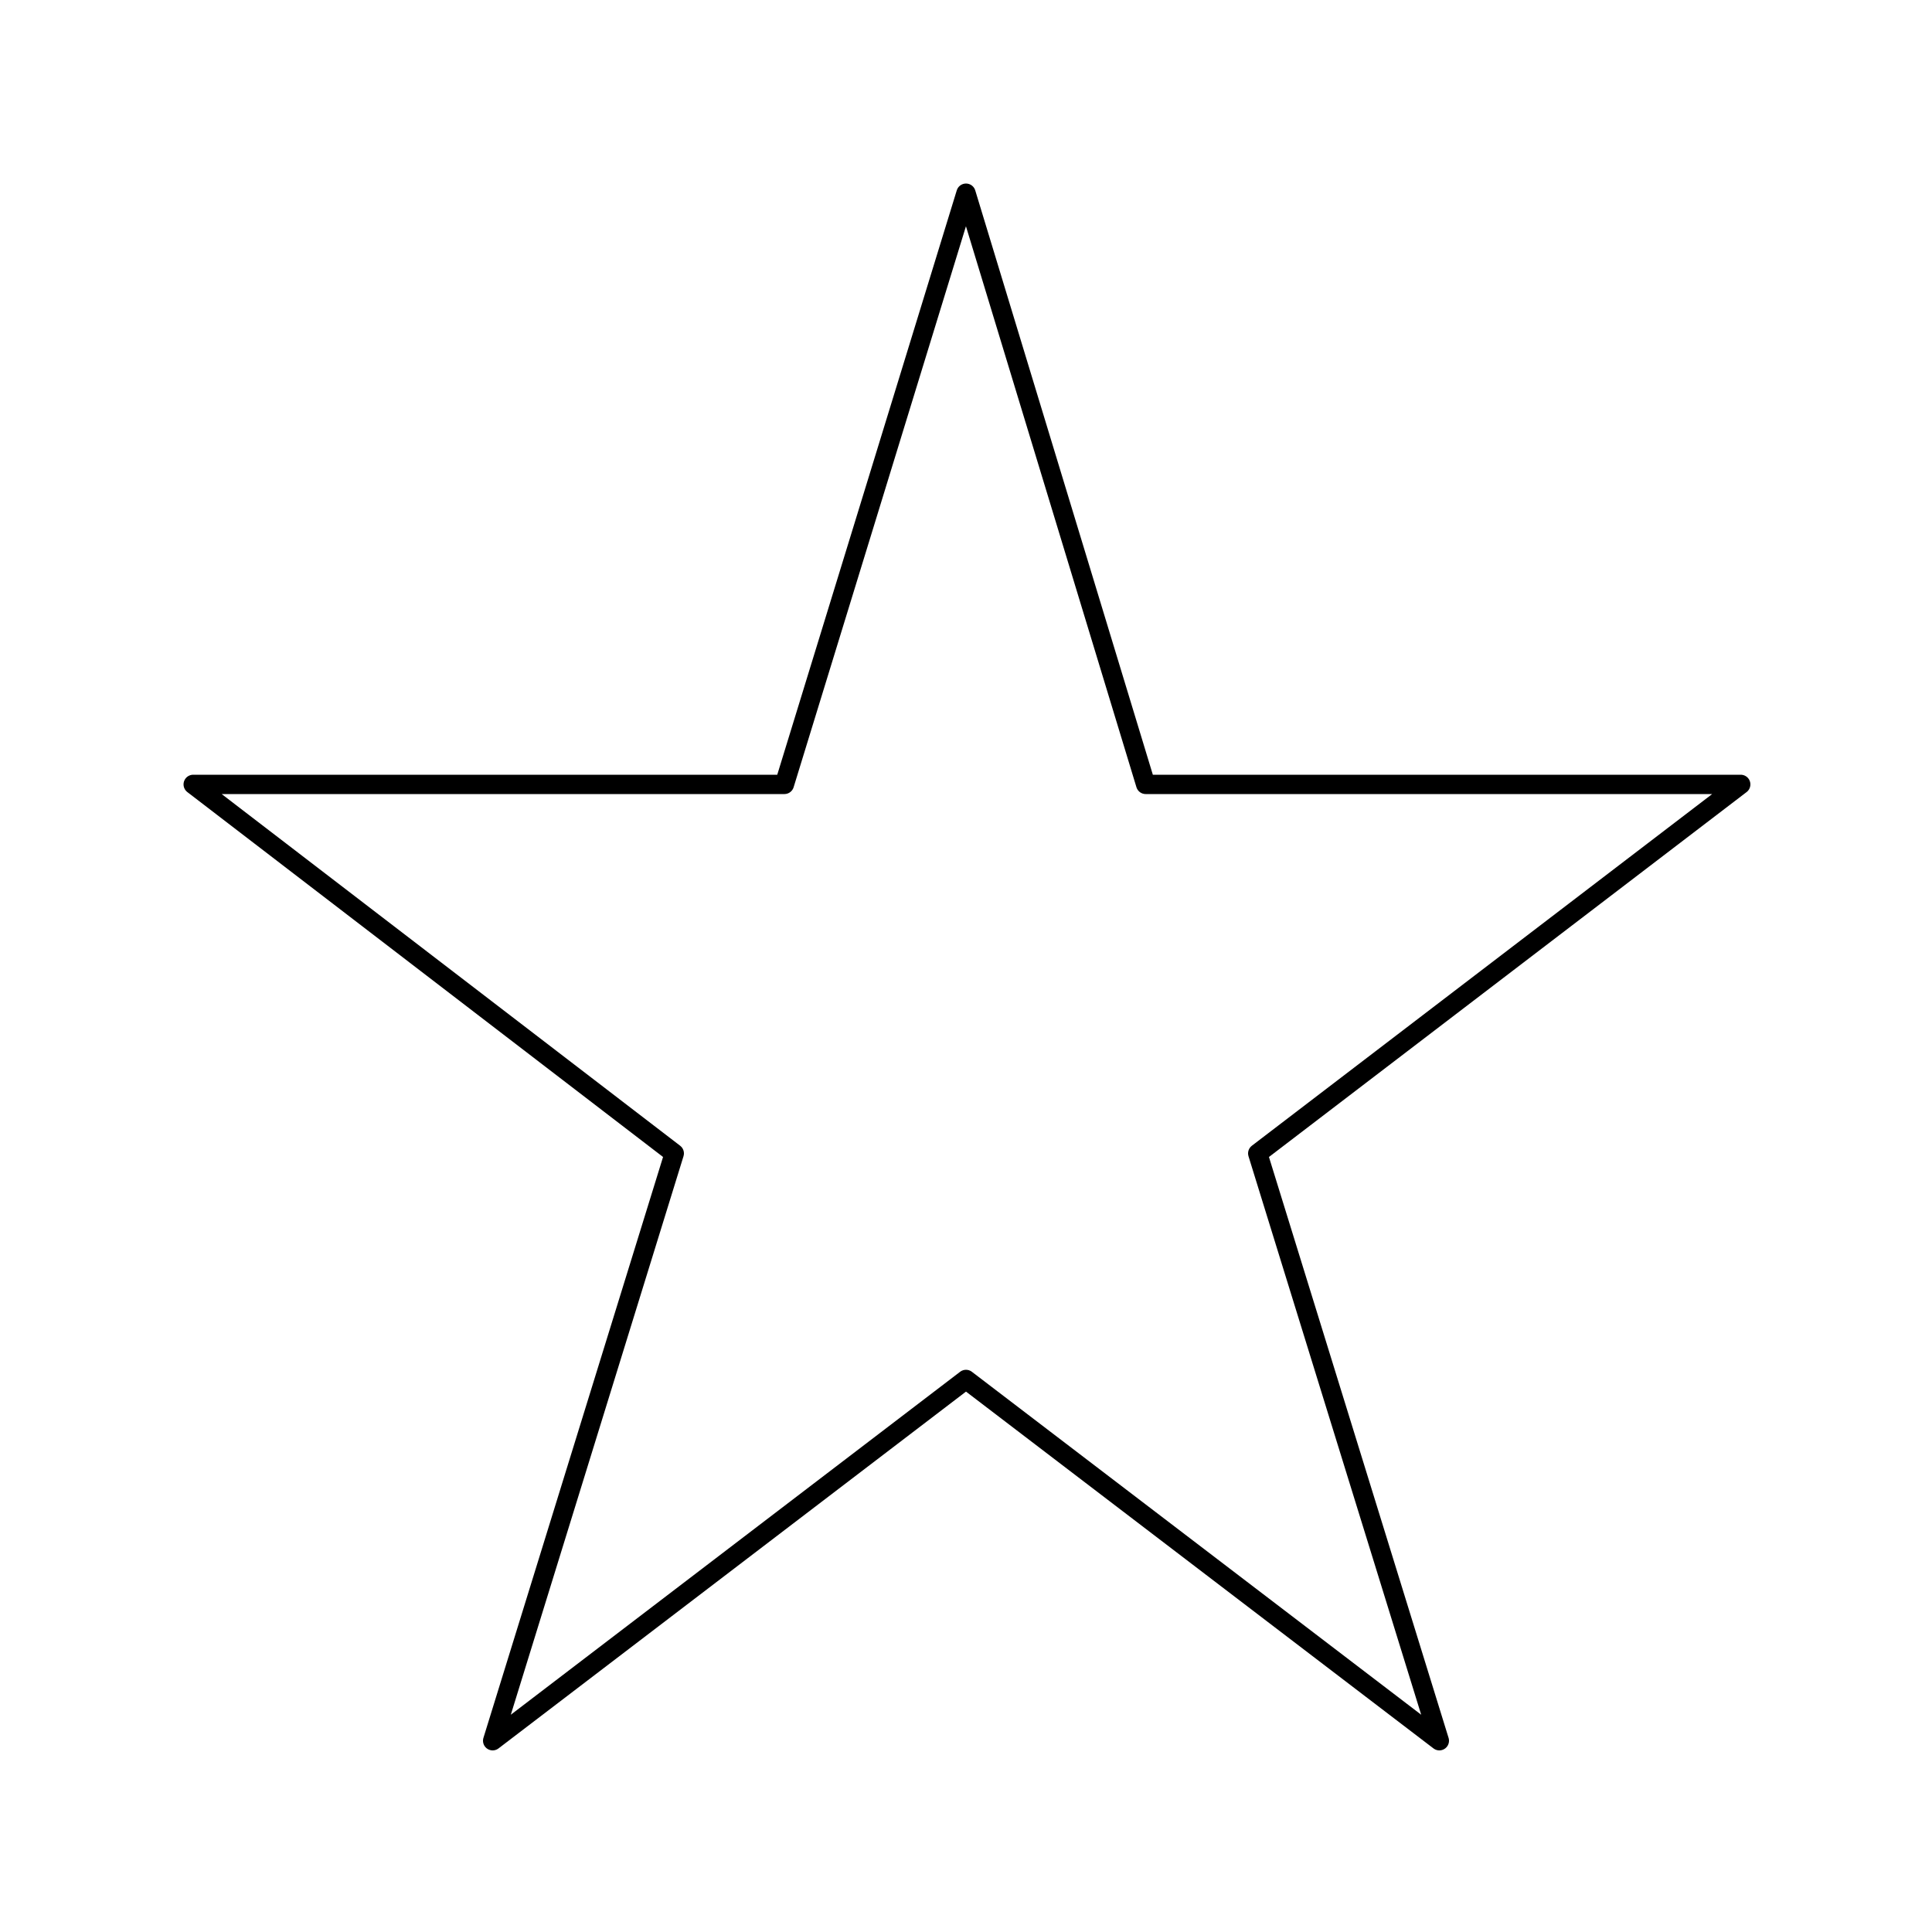 <svg xmlns="http://www.w3.org/2000/svg" viewBox="0 0 1000 1000" preserveAspectRatio="xMidYMid" fill-rule="evenodd" stroke-width="10" stroke-linejoin="round" fill="none" stroke="#000"><path d="M500 100l-94 306H100l249 191-94 304 245-187 245 187-94-304 250-191H593l-93-306zm-400 0zm801 801z"/></svg>